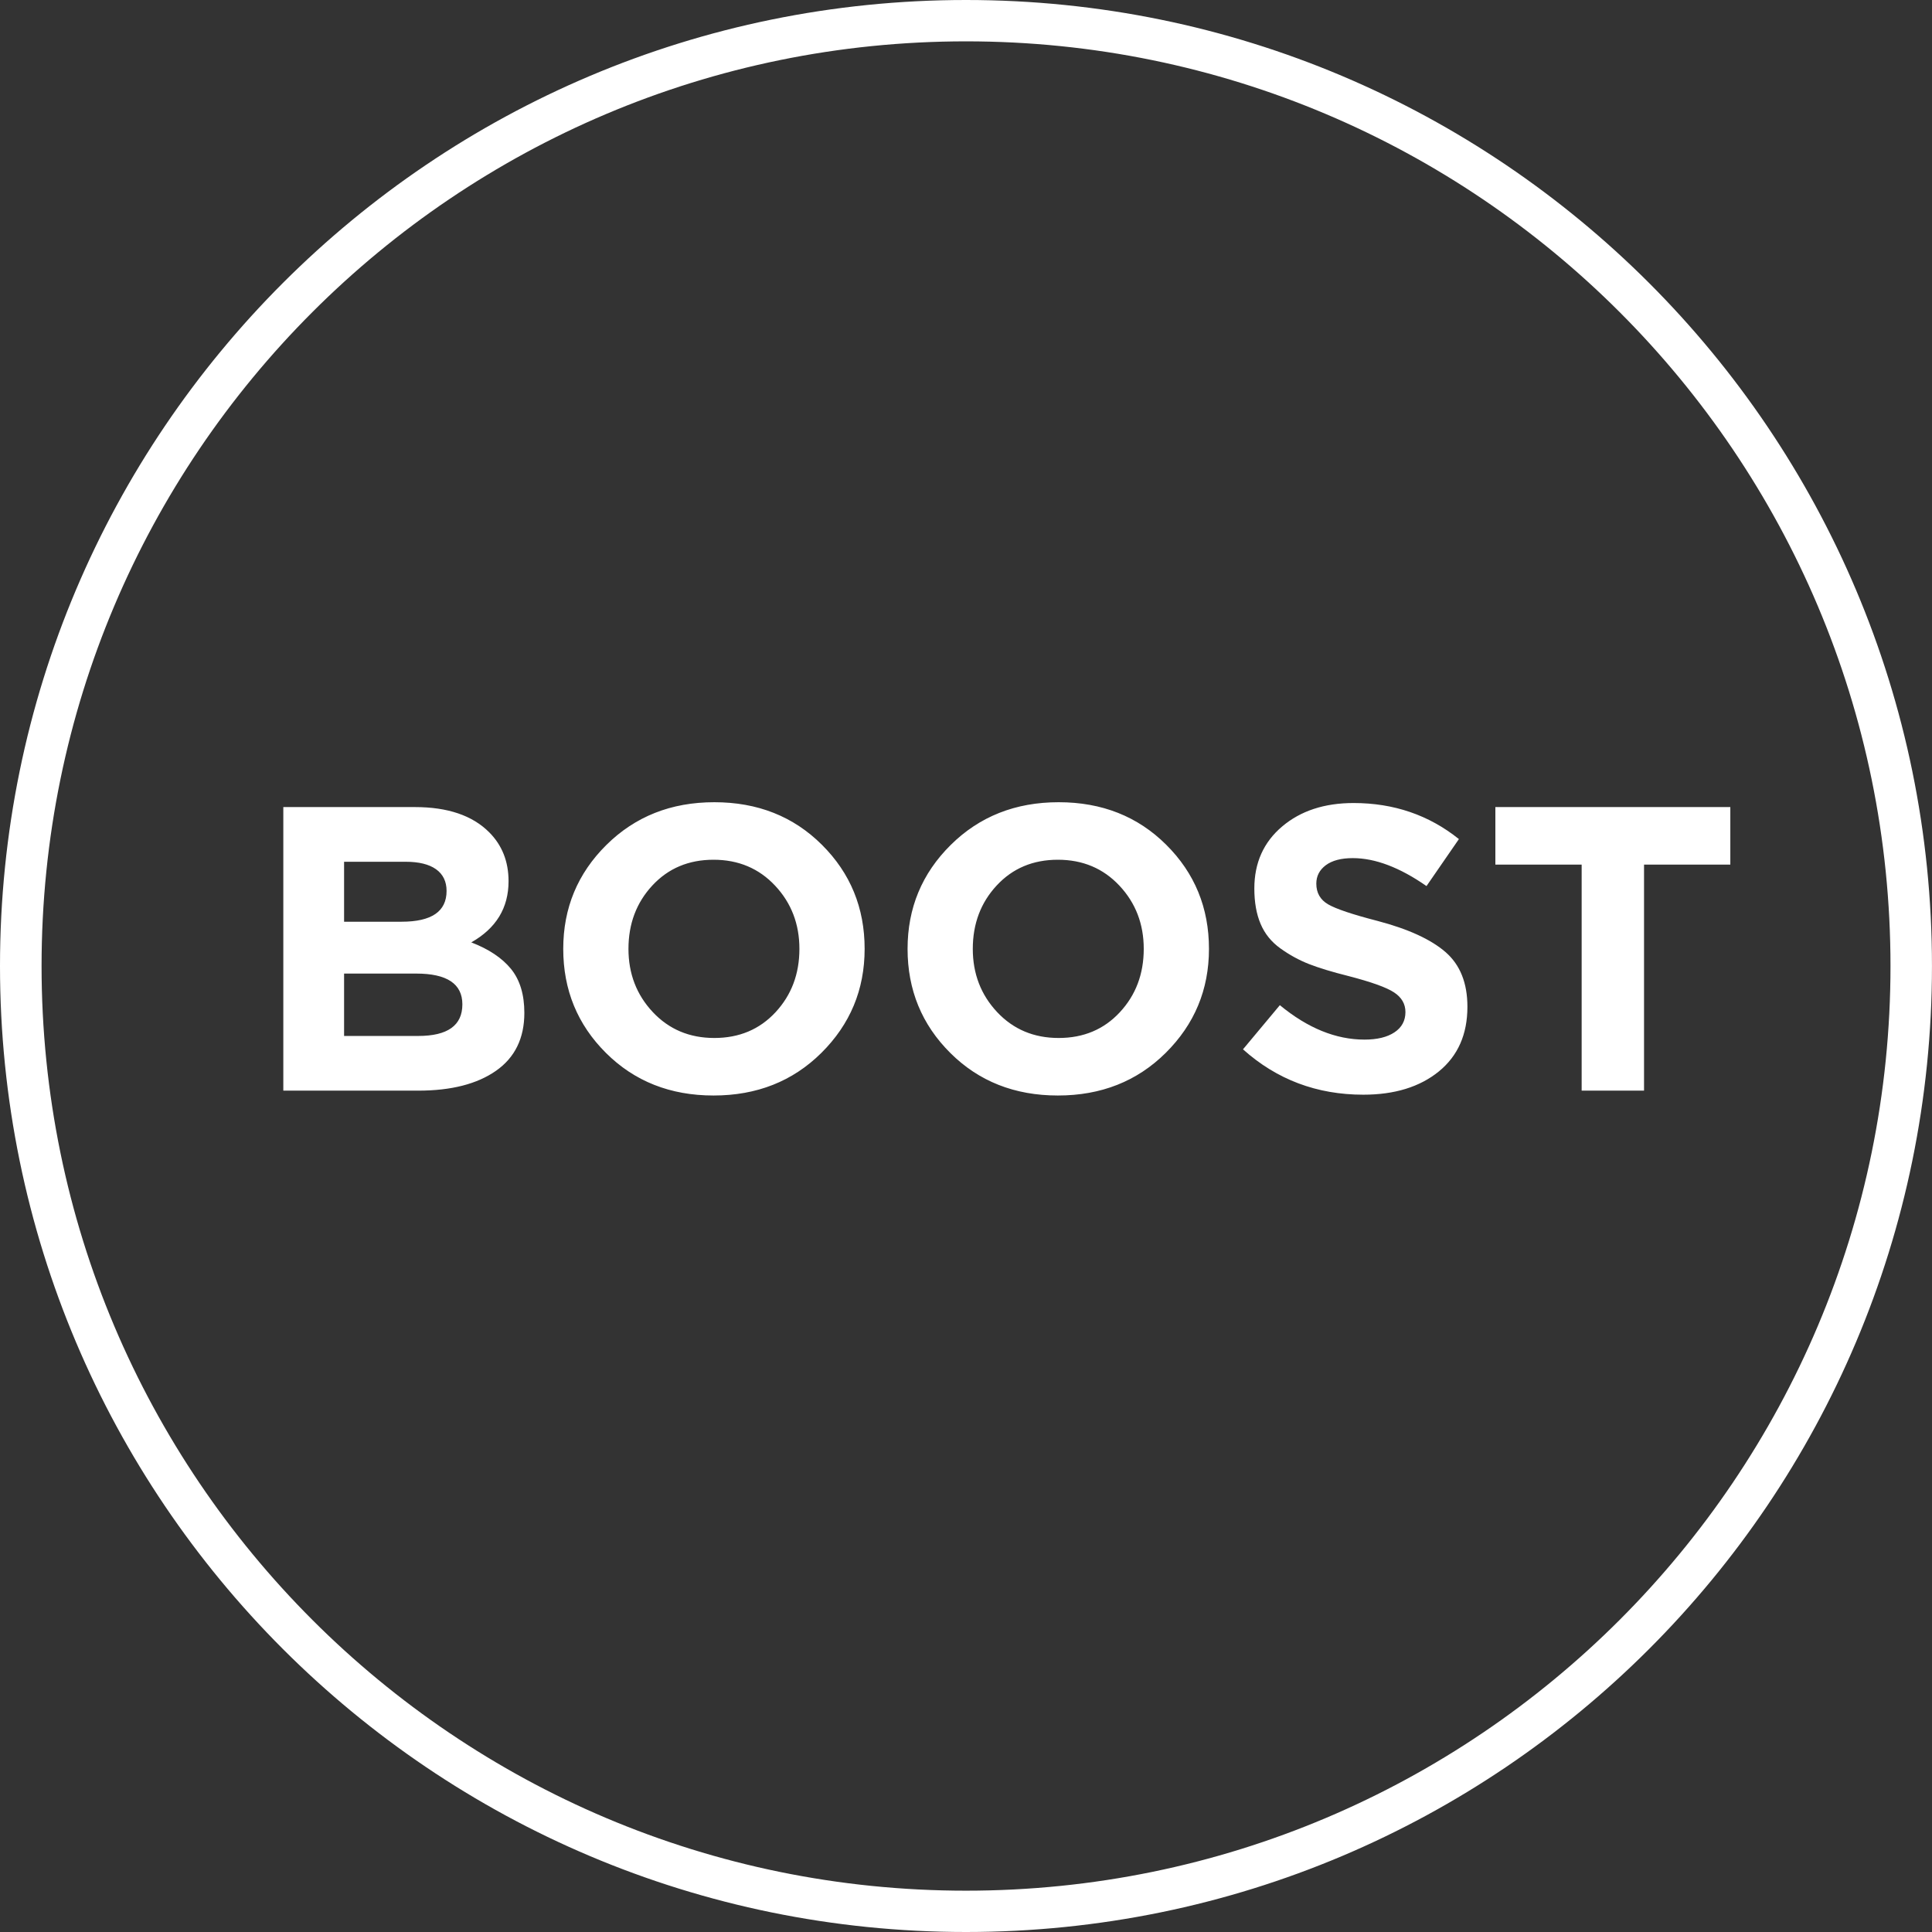 <?xml version="1.0" encoding="UTF-8"?>
<svg width="62px" height="62px" viewBox="0 0 62 62" version="1.1" xmlns="http://www.w3.org/2000/svg" xmlns:xlink="http://www.w3.org/1999/xlink">
    <rect x="0" y="0" width="62" height="62" fill="#333333" stroke="none"/>
    <!-- Generator: Sketch 55.2 (78181) - https://sketchapp.com -->
    <title>boost_icon_w</title>
    <desc>Created with Sketch.</desc>
    <defs>
        <path d="M0,31 C0,48.12 13.879,62 31,62 L31,62 C48.12,62 61.999,48.12 61.999,31 L61.999,31 C61.999,13.88 48.12,0 31,0 L31,0 C13.879,0 0,13.88 0,31 L0,31 Z M1.334,31 C1.334,14.61 14.617,1.327 31,1.327 L31,1.327 C47.383,1.327 60.668,14.61 60.668,31 L60.668,31 C60.668,47.39 47.383,60.674 31,60.674 L31,60.674 C14.617,60.674 1.334,47.39 1.334,31 L1.334,31 Z" id="path-1"></path>
    </defs>
    <g id="Page-1" stroke="none" stroke-width="1" fill="none" fill-rule="evenodd">
        <g id="Main_desktop_pro_v2" transform="translate(-361, -425)">
            <g id="slider1" transform="translate(0, 52)">
                <g id="boost_icon_w" transform="translate(361, 373)">
                    <g id="time_icon_1">
                        <mask id="mask-2" fill="white">
                            <use xlink:href="#path-1"></use>
                        </mask>
                        <use id="Clip-2" fill="#FFFFFF" xlink:href="#path-1"></use>
                    </g>
                    <path d="M9.092,35 L9.092,25.9 L13.317,25.9 C14.366,25.9 15.159,26.169 15.696,26.706 C16.112,27.122 16.32,27.646 16.32,28.279 C16.32,29.137 15.921,29.791 15.124,30.242 C15.687,30.459 16.112,30.742 16.398,31.093 C16.684,31.445 16.827,31.915 16.827,32.504 C16.827,33.319 16.524,33.938 15.917,34.363 C15.31,34.788 14.478,35 13.421,35 L9.092,35 Z M11.042,29.579 L12.888,29.579 C13.85,29.579 14.331,29.25 14.331,28.591 C14.331,28.288 14.218,28.056 13.993,27.895 C13.768,27.735 13.443,27.655 13.018,27.655 L11.042,27.655 L11.042,29.579 Z M11.042,33.245 L13.421,33.245 C14.366,33.245 14.838,32.907 14.838,32.231 C14.838,31.572 14.344,31.243 13.356,31.243 L11.042,31.243 L11.042,33.245 Z M26.356,33.791 C25.437,34.701 24.285,35.156 22.898,35.156 C21.511,35.156 20.361,34.701 19.447,33.791 C18.532,32.881 18.075,31.767 18.075,30.45 C18.075,29.141 18.536,28.03 19.459,27.116 C20.383,26.201 21.537,25.744 22.924,25.744 C24.311,25.744 25.461,26.199 26.375,27.109 C27.29,28.019 27.747,29.133 27.747,30.45 C27.747,31.759 27.283,32.872 26.356,33.791 Z M20.948,32.478 C21.468,33.033 22.127,33.31 22.924,33.31 C23.721,33.31 24.376,33.035 24.887,32.484 C25.398,31.934 25.654,31.256 25.654,30.45 C25.654,29.653 25.394,28.977 24.874,28.422 C24.354,27.867 23.695,27.59 22.898,27.59 C22.101,27.59 21.446,27.865 20.935,28.416 C20.424,28.966 20.168,29.644 20.168,30.45 C20.168,31.247 20.428,31.923 20.948,32.478 Z M37.406,33.791 C36.487,34.701 35.335,35.156 33.948,35.156 C32.561,35.156 31.411,34.701 30.497,33.791 C29.582,32.881 29.125,31.767 29.125,30.45 C29.125,29.141 29.586,28.03 30.509,27.116 C31.433,26.201 32.587,25.744 33.974,25.744 C35.361,25.744 36.511,26.199 37.425,27.109 C38.34,28.019 38.797,29.133 38.797,30.45 C38.797,31.759 38.333,32.872 37.406,33.791 Z M31.998,32.478 C32.518,33.033 33.177,33.31 33.974,33.31 C34.771,33.31 35.426,33.035 35.937,32.484 C36.448,31.934 36.704,31.256 36.704,30.45 C36.704,29.653 36.444,28.977 35.924,28.422 C35.404,27.867 34.745,27.59 33.948,27.59 C33.151,27.59 32.496,27.865 31.985,28.416 C31.474,28.966 31.218,29.644 31.218,30.45 C31.218,31.247 31.478,31.923 31.998,32.478 Z M43.75,35.13 C42.259,35.13 40.972,34.645 39.889,33.674 L41.072,32.257 C41.965,32.994 42.87,33.362 43.789,33.362 C44.196,33.362 44.517,33.284 44.751,33.128 C44.985,32.972 45.102,32.755 45.102,32.478 C45.102,32.218 44.981,32.008 44.738,31.848 C44.495,31.687 44.006,31.512 43.269,31.321 C42.749,31.191 42.329,31.063 42.008,30.938 C41.687,30.812 41.382,30.645 41.092,30.437 C40.801,30.229 40.589,29.967 40.455,29.651 C40.32,29.334 40.253,28.955 40.253,28.513 C40.253,27.69 40.55,27.027 41.144,26.524 C41.737,26.021 42.502,25.77 43.438,25.77 C44.729,25.77 45.856,26.156 46.818,26.927 L45.778,28.435 C44.92,27.837 44.131,27.538 43.412,27.538 C43.039,27.538 42.751,27.614 42.547,27.765 C42.344,27.917 42.242,28.114 42.242,28.357 C42.242,28.652 42.368,28.873 42.619,29.02 C42.87,29.167 43.399,29.345 44.205,29.553 C45.193,29.813 45.921,30.147 46.389,30.554 C46.857,30.961 47.091,31.546 47.091,32.309 C47.091,33.193 46.786,33.884 46.175,34.383 C45.563,34.881 44.755,35.13 43.75,35.13 Z M50.757,35 L50.757,27.746 L47.988,27.746 L47.988,25.9 L55.528,25.9 L55.528,27.746 L52.759,27.746 L52.759,35 L50.757,35 Z" id="boost1" fill="#FFFFFF" fill-rule="nonzero"></path>
                </g>
            </g>
        </g>
    </g>
</svg>